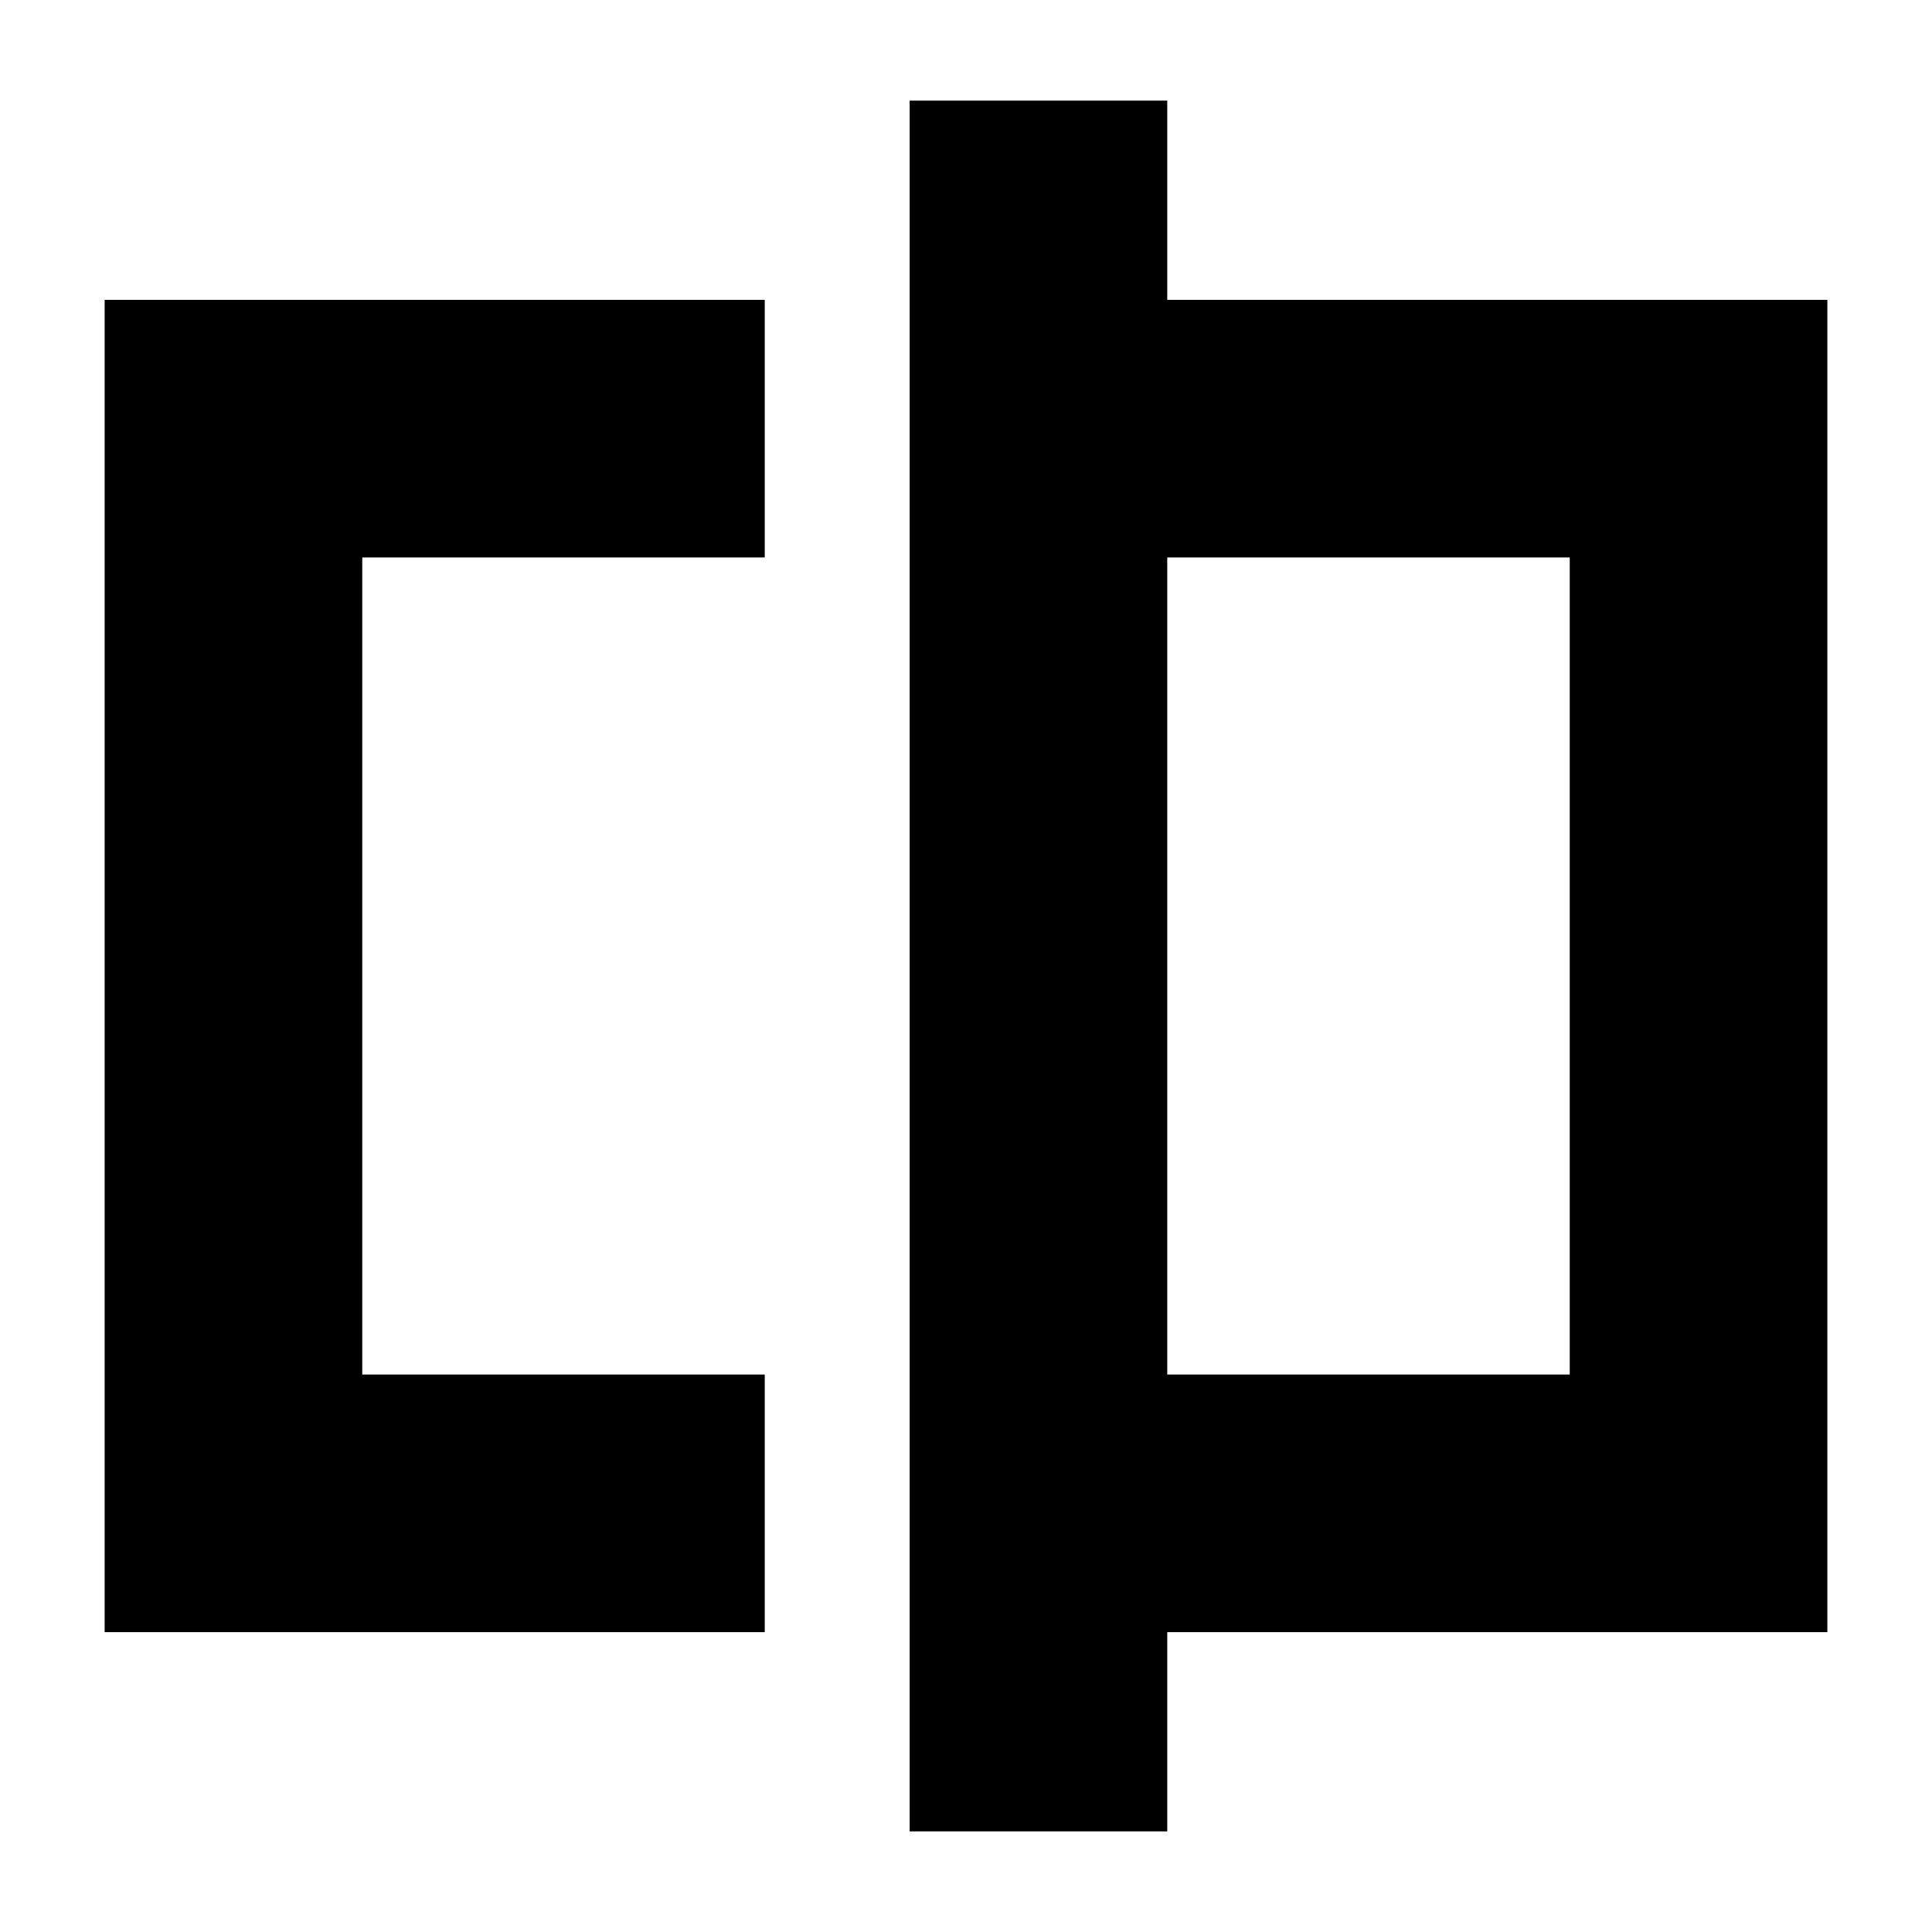<svg xmlns="http://www.w3.org/2000/svg" height="20" viewBox="0 -960 960 960" width="20"><path d="M52-149v-662h328v128H180v406h200v128H52Zm400 99v-860h128v99h328v662H580v99H452Zm128-227h200v-406H580v406Zm200 0v-406 406Zm-600 0v-406 406Z"/></svg>